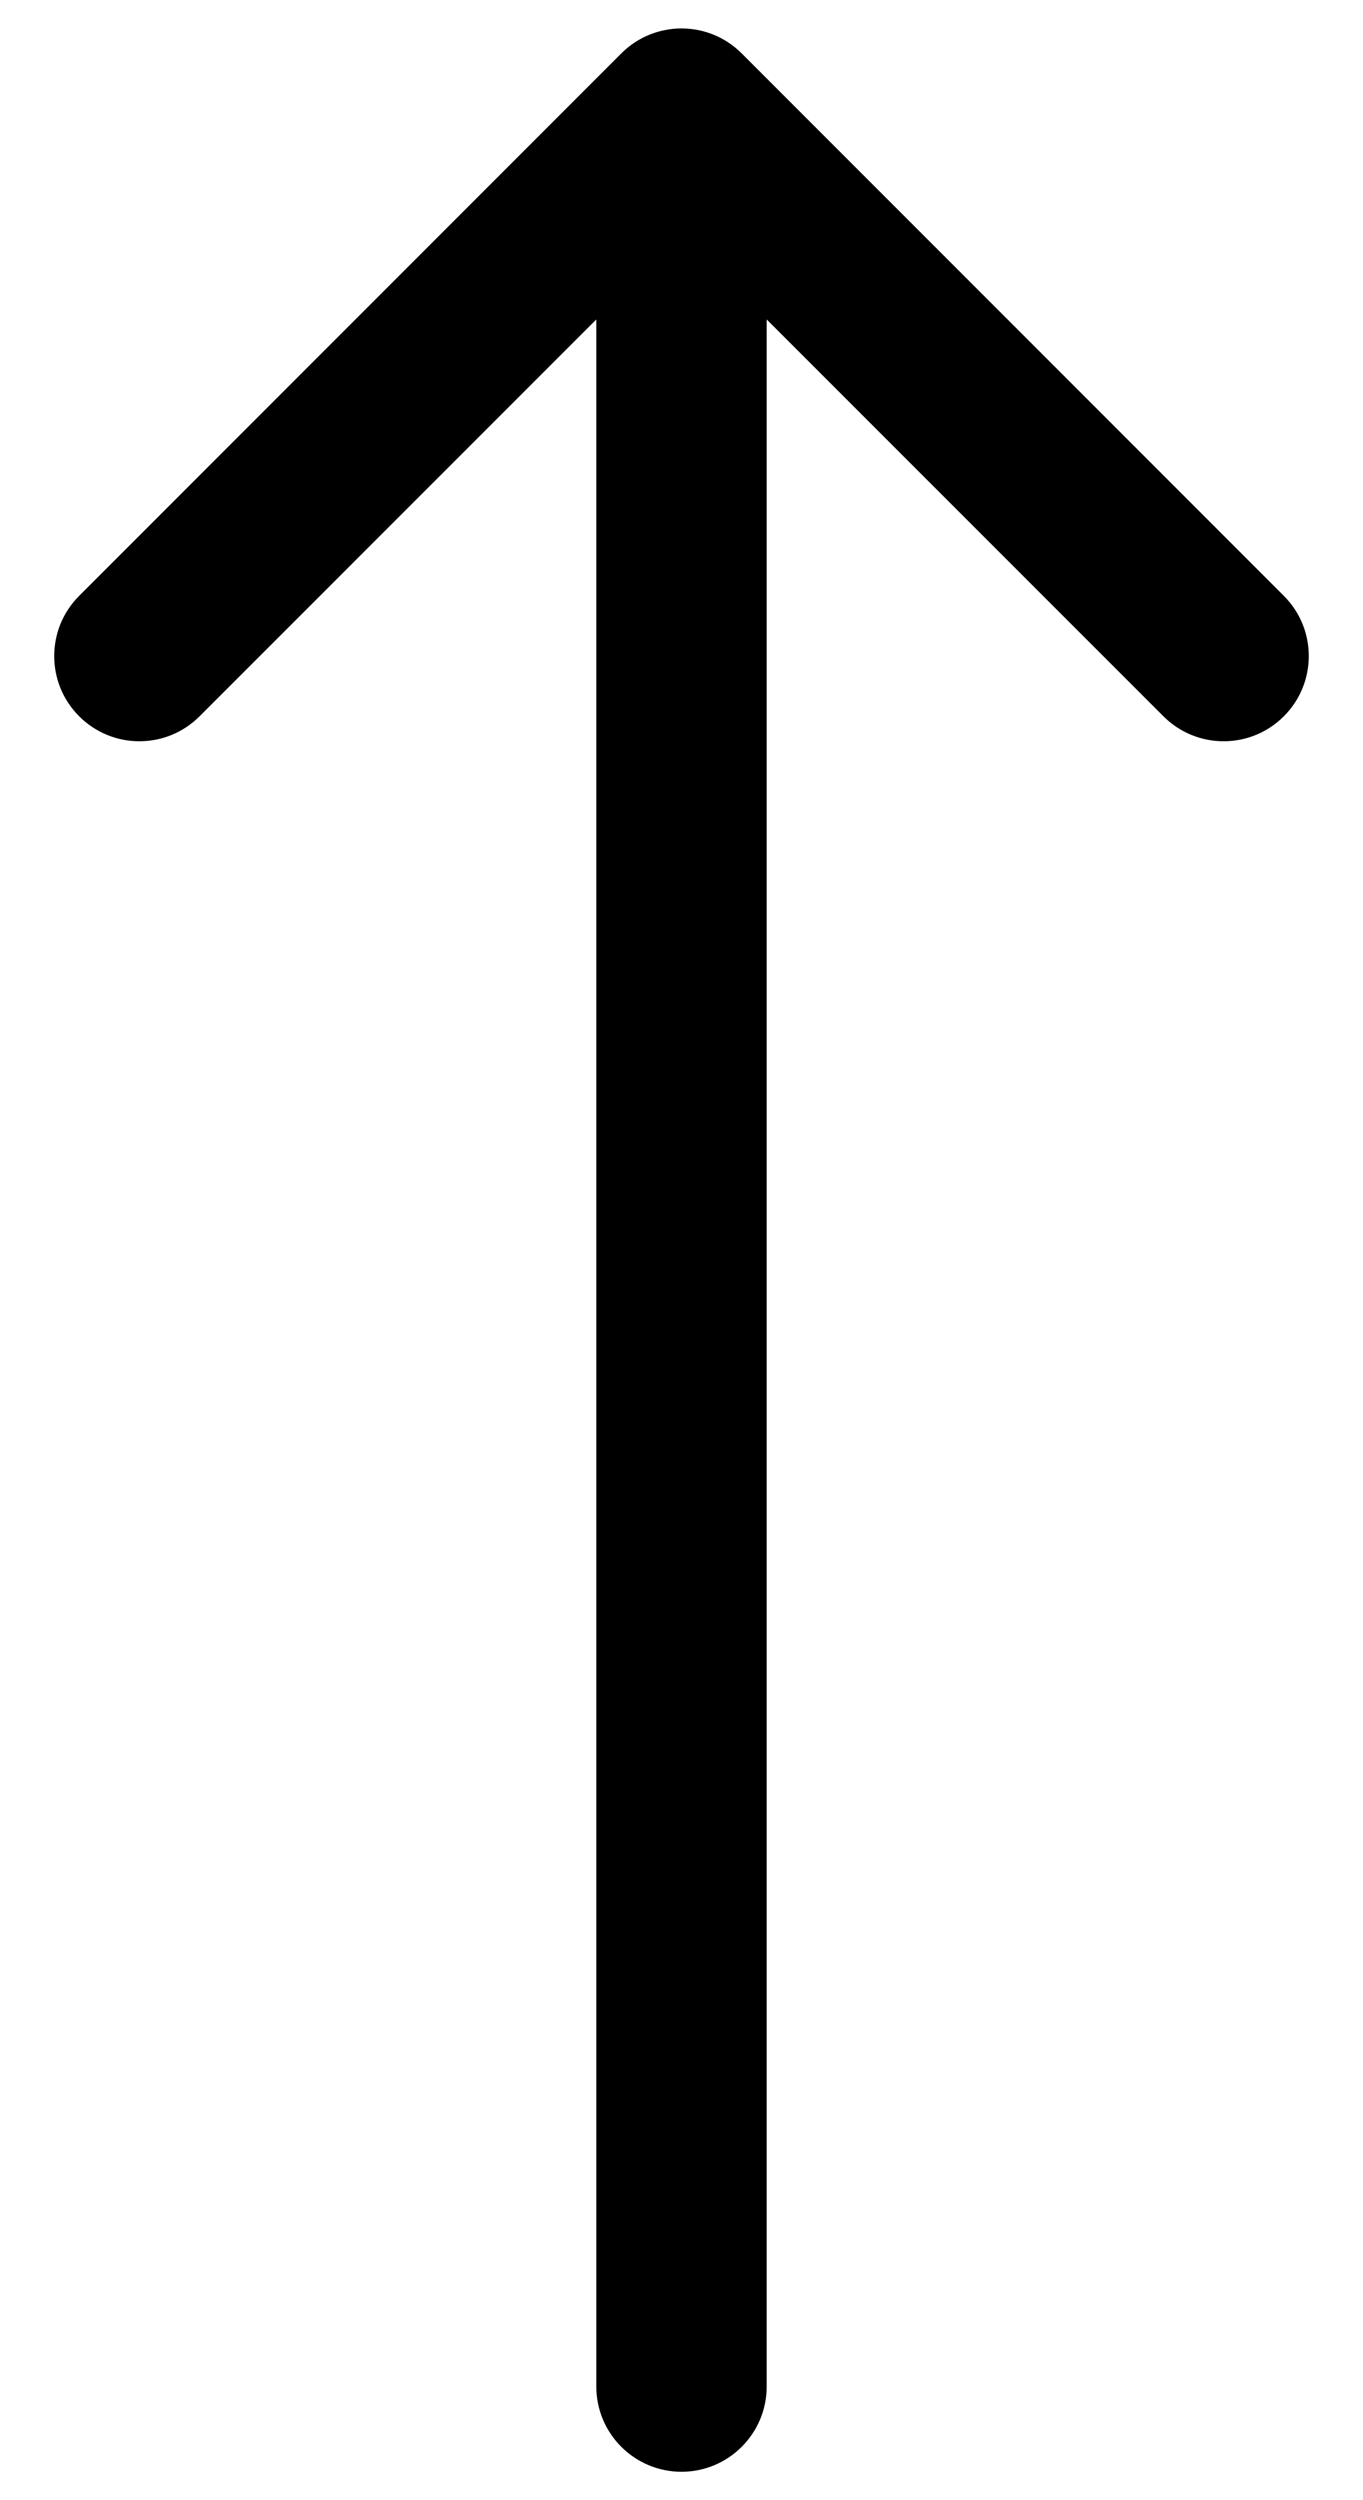 <svg width="12" height="22" viewBox="0 0 12 22" xmlns="http://www.w3.org/2000/svg">
<path d="M5.25 21C5.25 21.414 5.586 21.75 6 21.75C6.414 21.75 6.75 21.414 6.75 21L5.25 21ZM6.53 0.47C6.237 0.177 5.763 0.177 5.47 0.47L0.697 5.243C0.404 5.536 0.404 6.01 0.697 6.303C0.99 6.596 1.464 6.596 1.757 6.303L6 2.061L10.243 6.303C10.536 6.596 11.01 6.596 11.303 6.303C11.596 6.01 11.596 5.536 11.303 5.243L6.53 0.47ZM6.75 21L6.75 1L5.25 1L5.25 21L6.75 21Z"/>
</svg>
